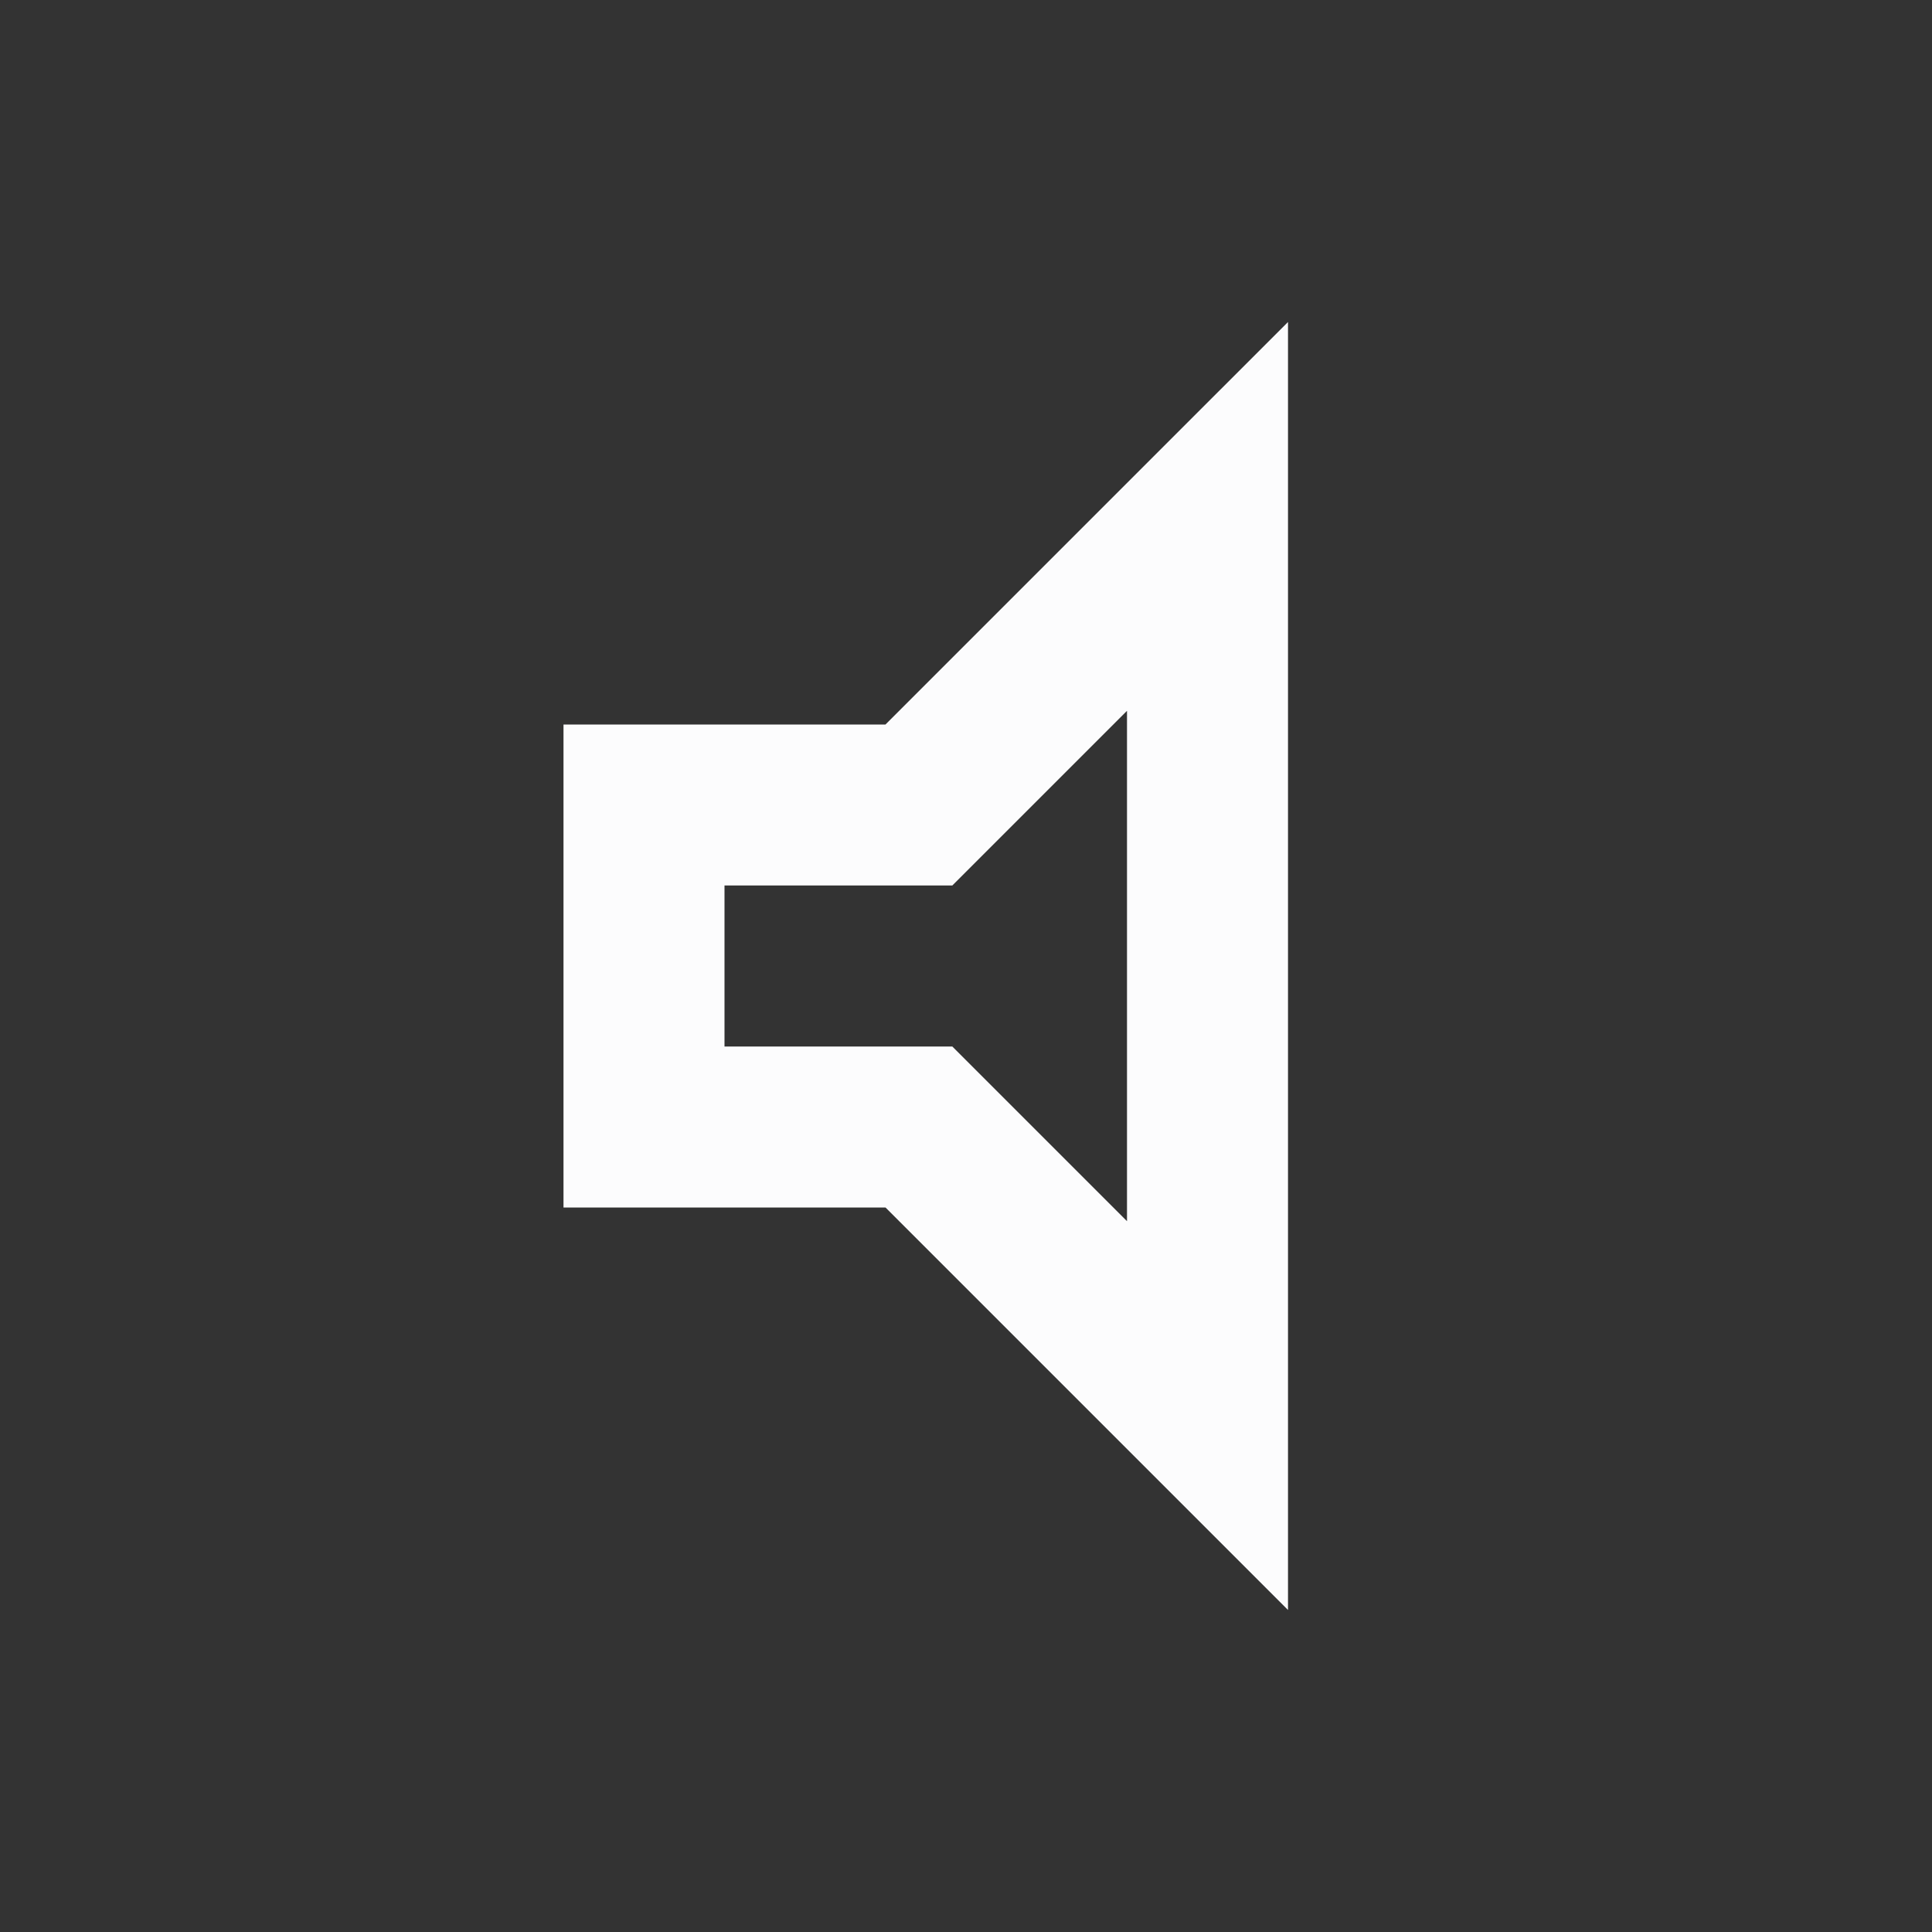<svg width="24" height="24" viewBox="0 0 24 24" fill="none" xmlns="http://www.w3.org/2000/svg">
<rect x="0" y="0" width="24" height="24" fill="#333333" stroke="none"/>
<g clip-path="url(#clip0_19_21825)">
<path d="M14 8.83V15.17L11.83 13H9V11H11.83L14 8.83ZM16 4L11 9H7V15H11L16 20V4Z" fill="#FCFCFD"/>
</g>
<defs>
<clipPath id="clip0_19_21825">
<rect width="24" height="24" fill="white"/>
</clipPath>
</defs>
</svg>
